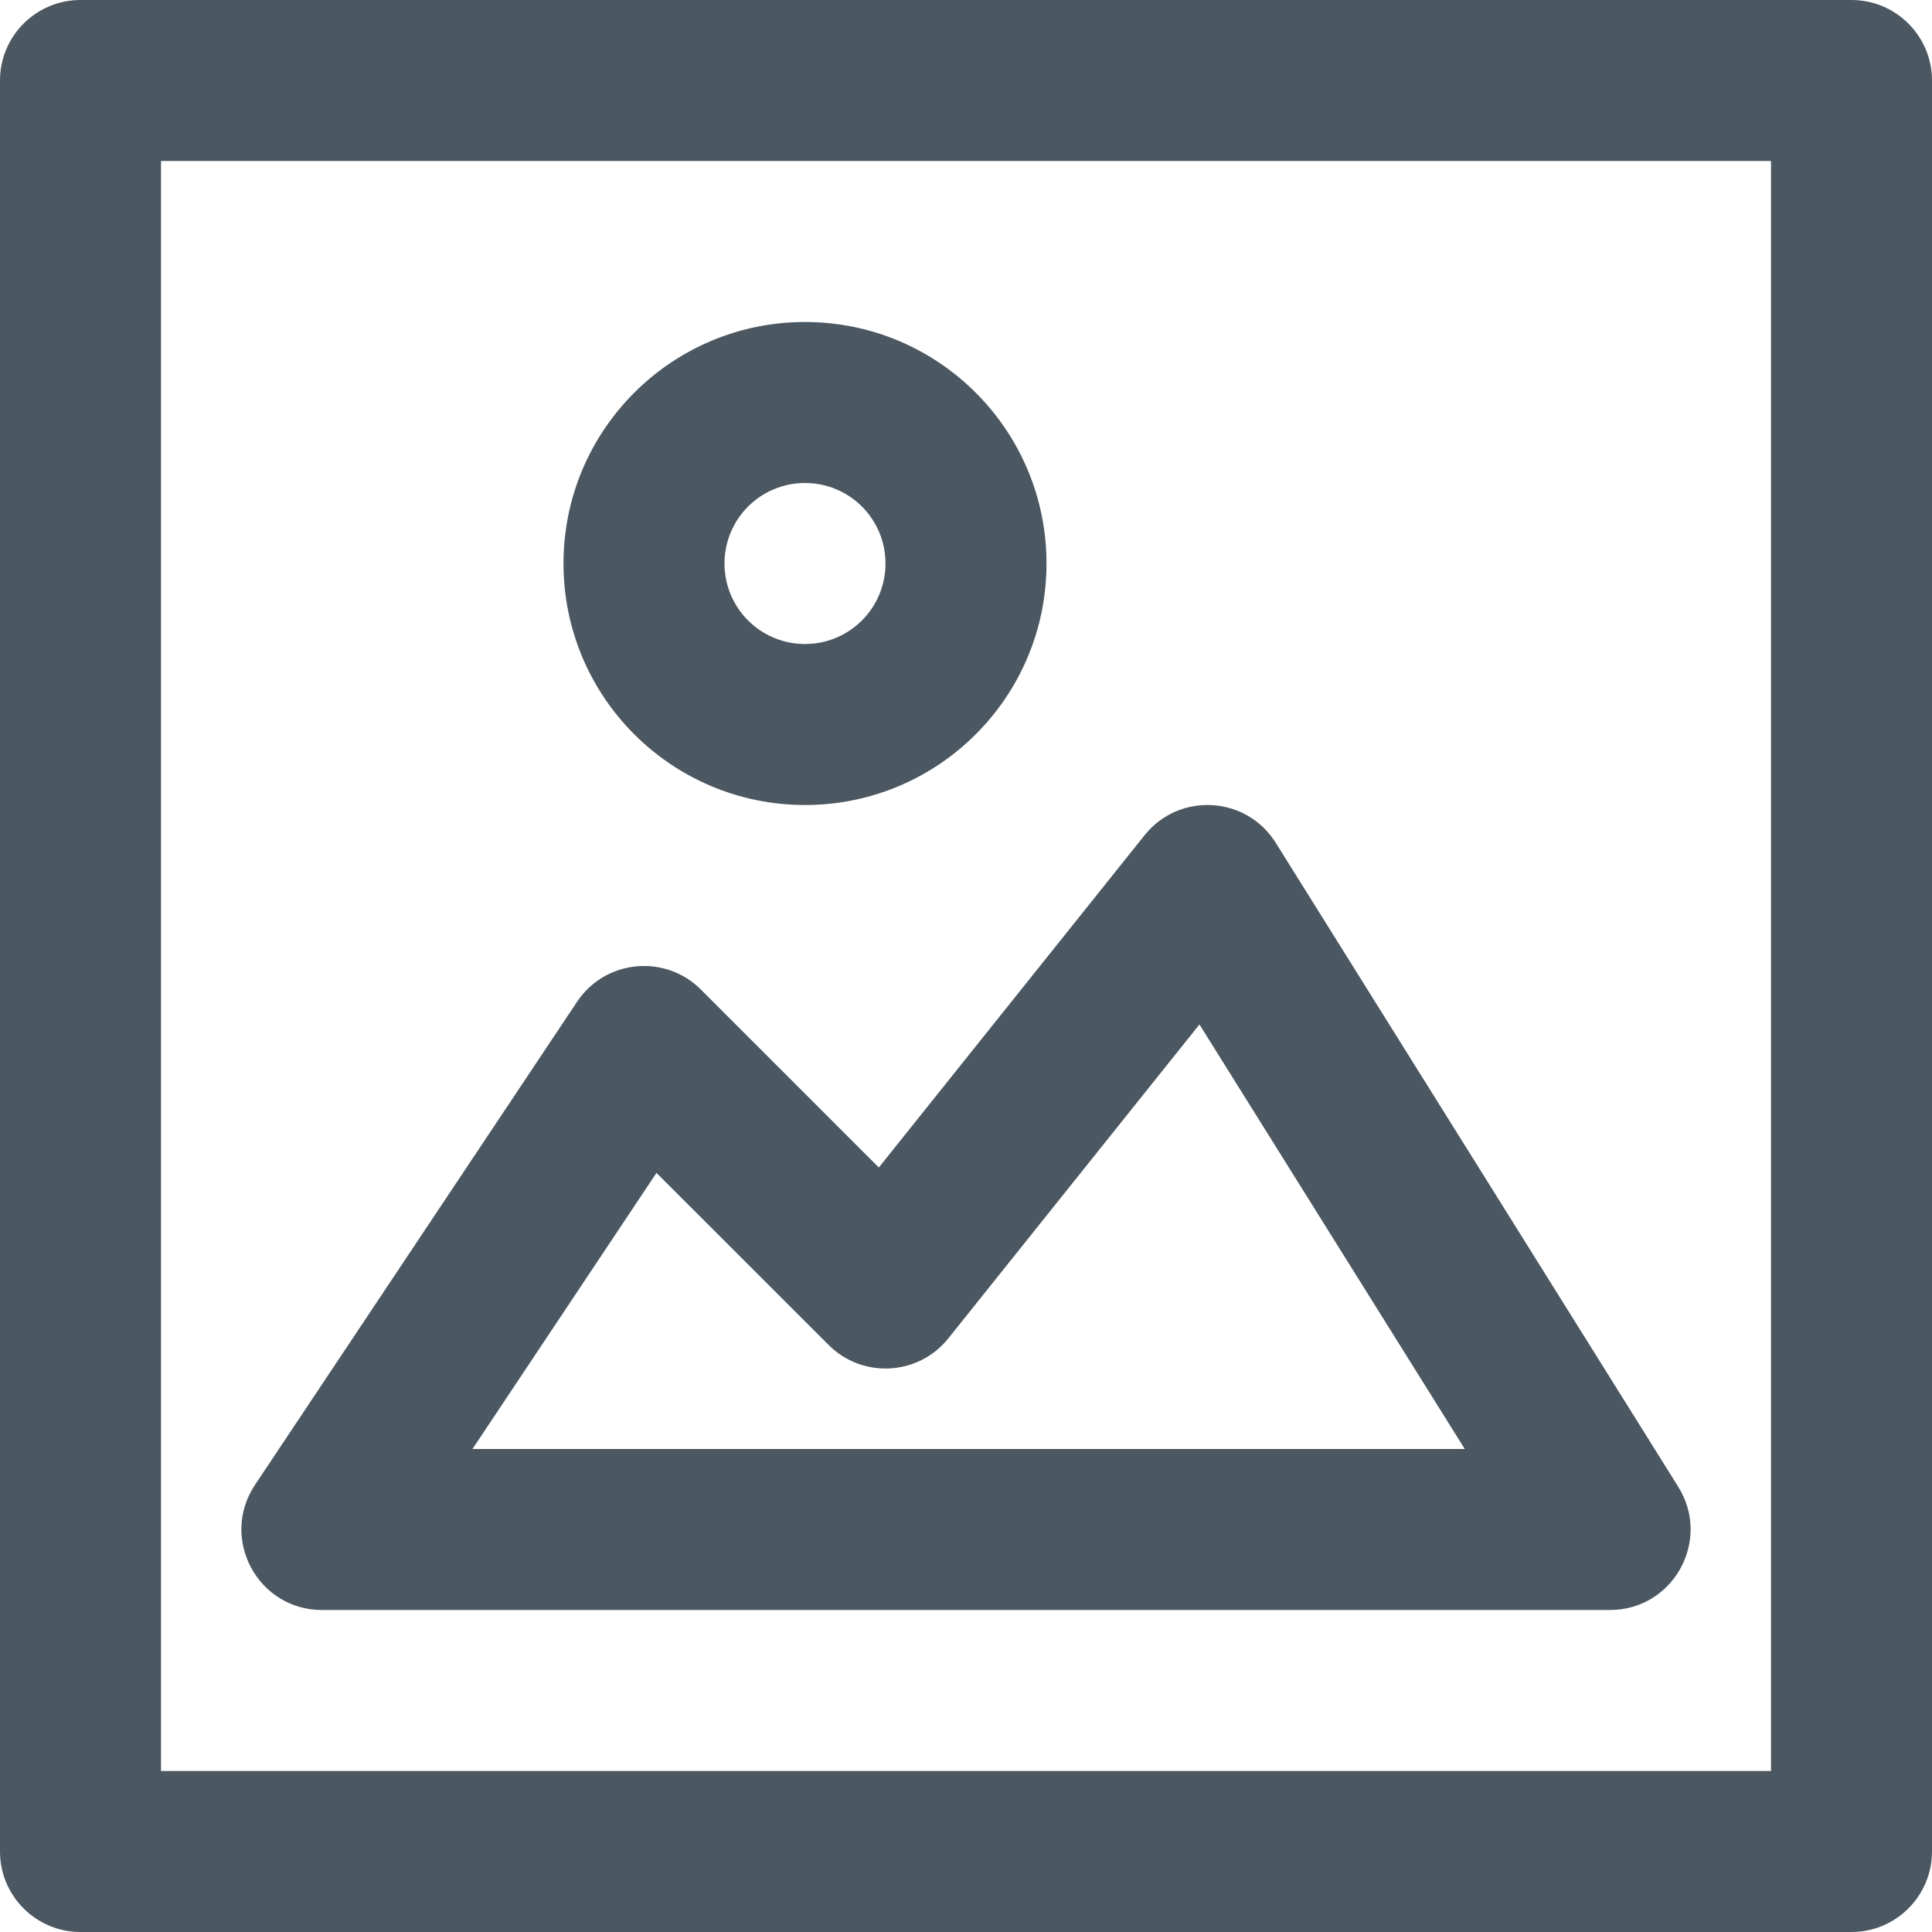 <svg xmlns="http://www.w3.org/2000/svg" width="24" height="24" viewBox="0 0 24 24">
  <g fill="#4B5761">
    <path d="M2,2 L2,22 L22,22 L22,2 L2,2 Z M1,0 L23,0 C23.552,0 24,0.448 24,1 L24,23 C24,23.552 23.552,24 23,24 L1,24 C0.448,24 0,23.552 0,23 L0,1 C0,0.448 0.448,0 1,0 Z"/>
    <path d="M5.869 18L18.196 18 14.9 12.726 11.781 16.625C11.409 17.09 10.714 17.129 10.293 16.707L8.155 14.57 5.869 18zM10.917 14.503L14.219 10.375C14.65 9.837 15.483 9.886 15.848 10.47L20.848 18.47C21.264 19.136 20.785 20 20 20L4 20C3.201 20 2.725 19.11 3.168 18.445L7.168 12.445C7.518 11.92 8.261 11.847 8.707 12.293L10.917 14.503zM10 6C9.447 6 9 6.447 9 7 9 7.553 9.447 8 10 8 10.553 8 11 7.553 11 7 11 6.447 10.553 6 10 6zM10 4C11.657 4 13 5.343 13 7 13 8.657 11.657 10 10 10 8.343 10 7 8.657 7 7 7 5.343 8.343 4 10 4z"/>
  </g>
</svg>
